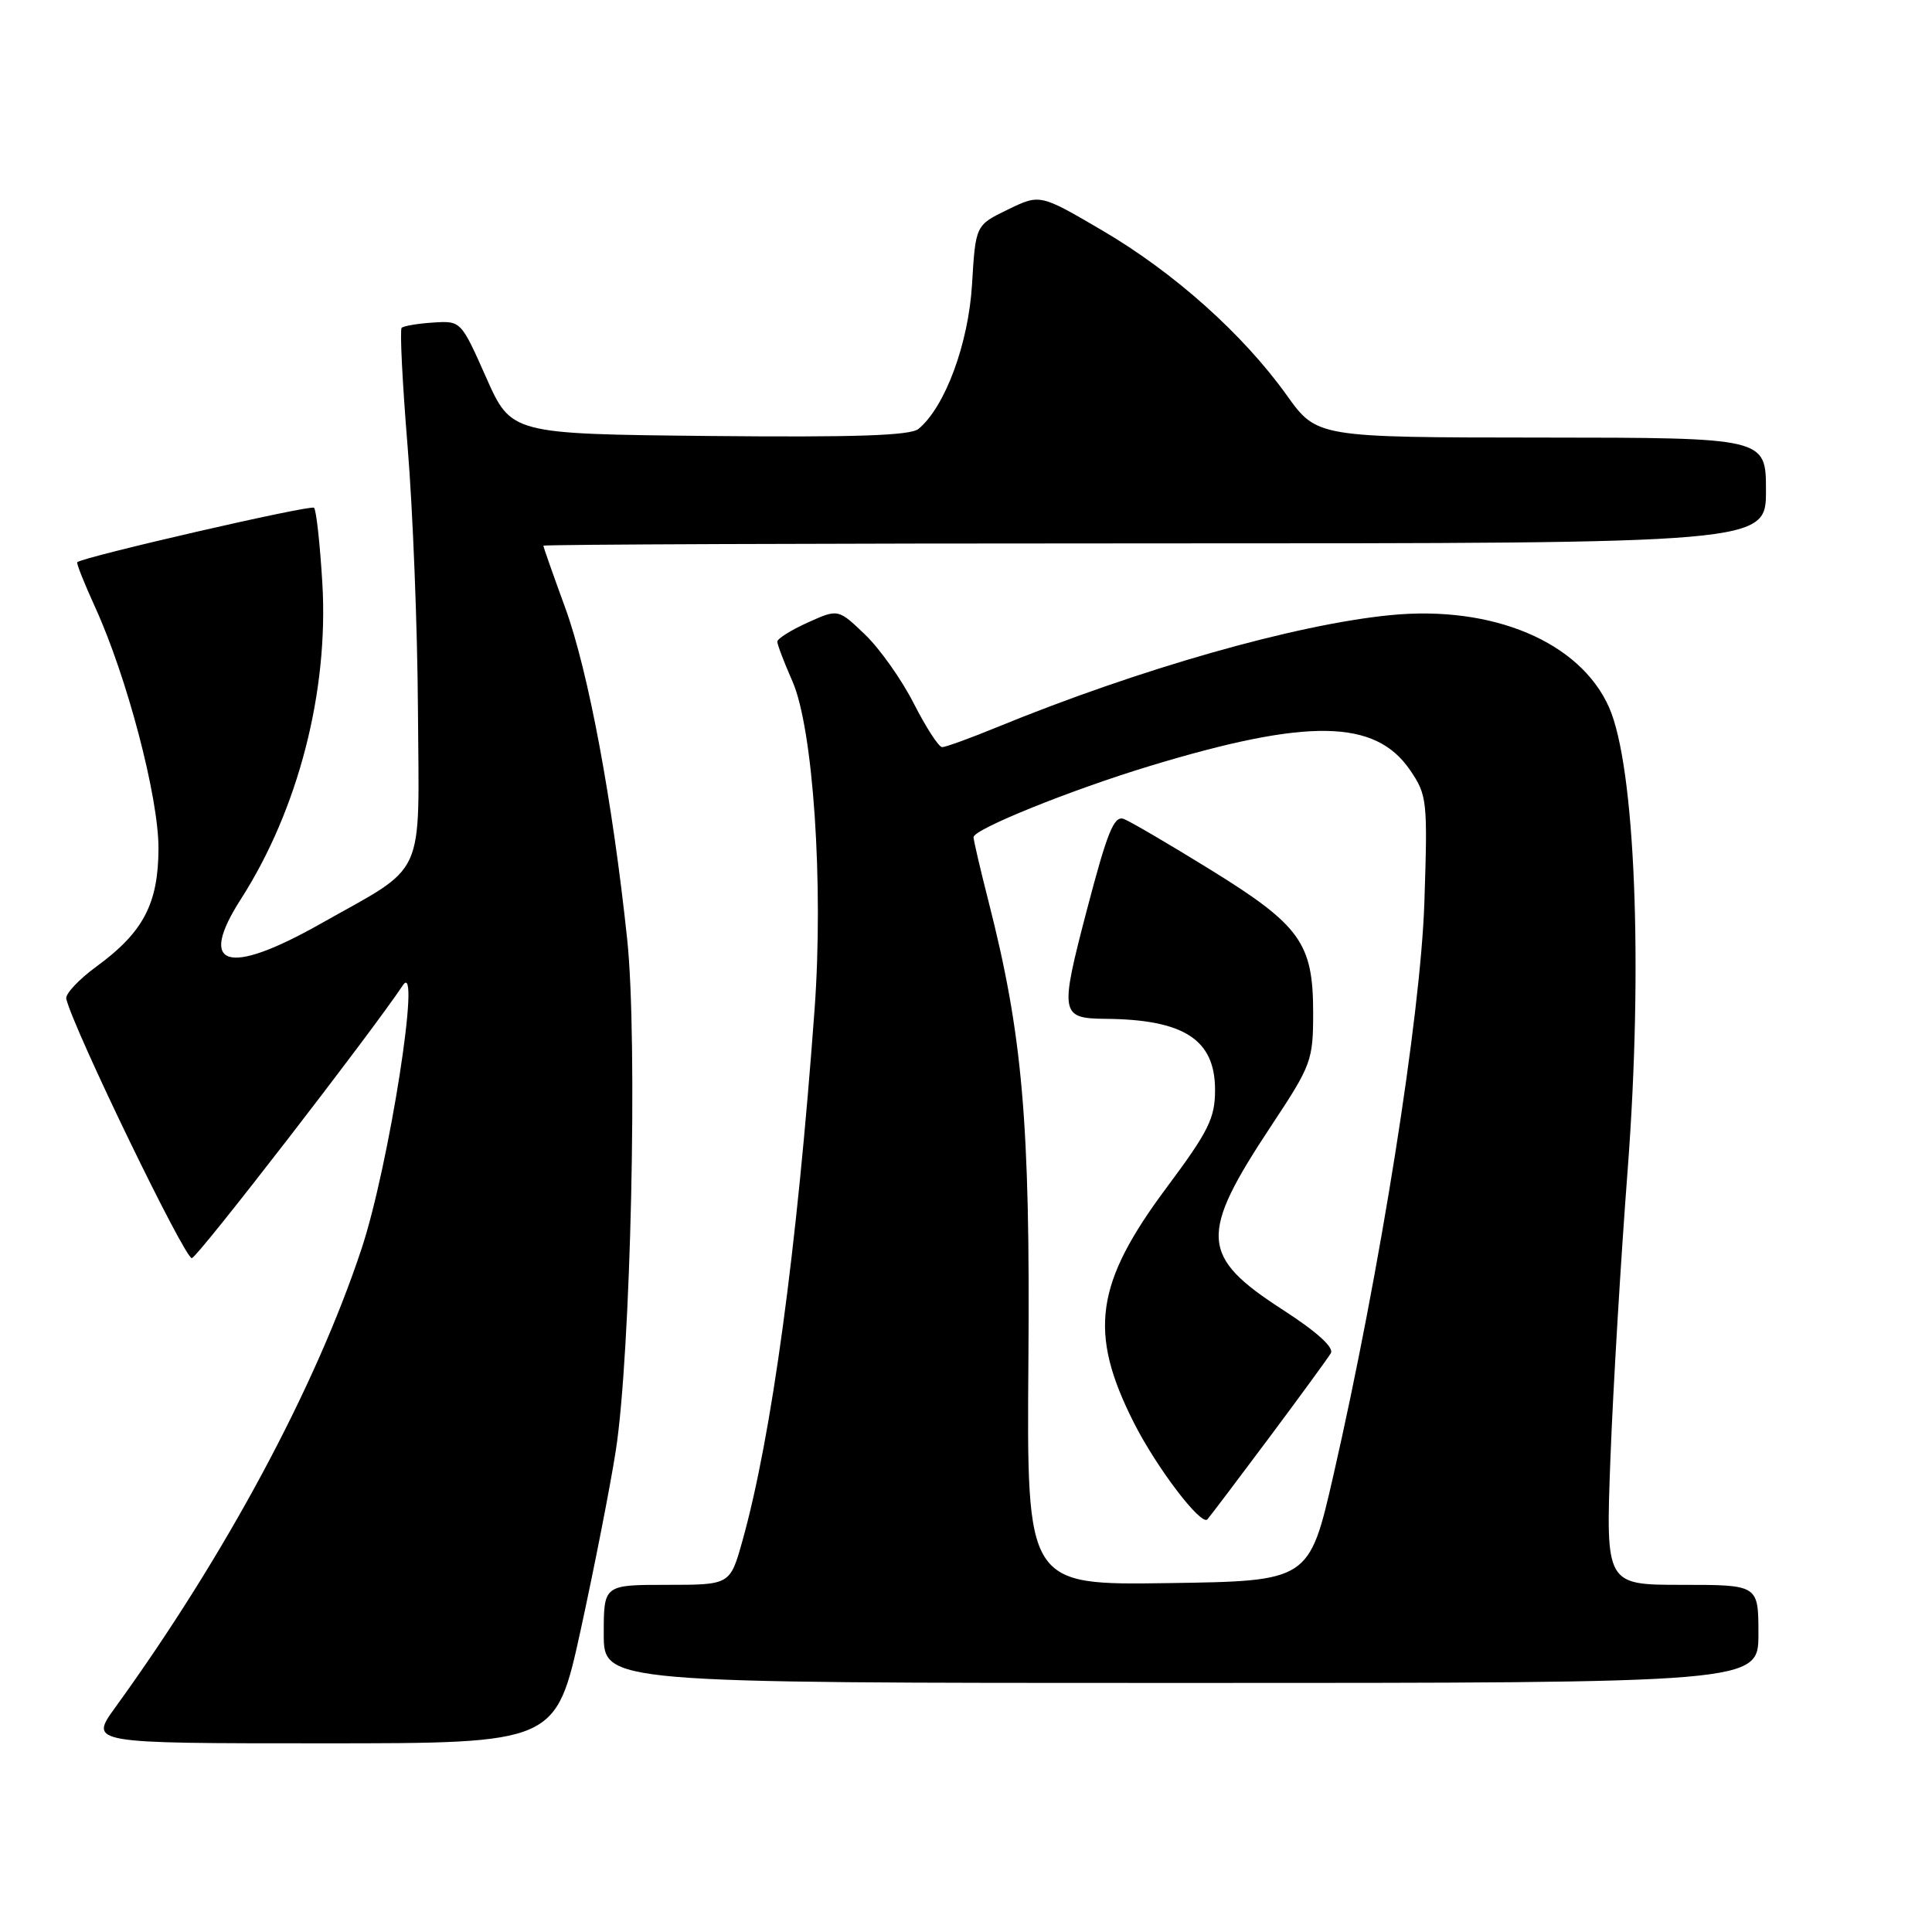 <?xml version="1.0" encoding="UTF-8" standalone="no"?>
<!DOCTYPE svg PUBLIC "-//W3C//DTD SVG 1.1//EN" "http://www.w3.org/Graphics/SVG/1.1/DTD/svg11.dtd" >
<svg xmlns="http://www.w3.org/2000/svg" xmlns:xlink="http://www.w3.org/1999/xlink" version="1.1" viewBox="0 0 256 256">
 <g >
 <path fill="currentColor"
d=" M 76.94 216.00 C 78.74 207.74 80.84 197.06 81.59 192.25 C 83.59 179.47 84.52 137.92 83.11 124.50 C 81.16 106.08 77.96 88.96 74.91 80.58 C 73.31 76.20 72.00 72.48 72.00 72.31 C 72.00 72.14 108.45 72.00 153.00 72.00 C 234.00 72.00 234.00 72.00 234.00 65.00 C 234.00 58.00 234.00 58.00 204.25 57.98 C 174.50 57.96 174.50 57.96 170.50 52.37 C 164.72 44.29 155.57 36.11 146.08 30.55 C 137.81 25.70 137.81 25.70 133.54 27.77 C 129.27 29.84 129.27 29.84 128.80 37.67 C 128.33 45.54 125.23 53.91 121.71 56.83 C 120.64 57.72 113.34 57.96 94.00 57.77 C 67.74 57.50 67.74 57.50 64.41 50.00 C 61.08 42.51 61.08 42.50 57.39 42.74 C 55.35 42.87 53.48 43.19 53.22 43.44 C 52.97 43.70 53.32 50.77 54.01 59.16 C 54.70 67.54 55.32 83.26 55.38 94.09 C 55.52 116.90 56.66 114.40 42.41 122.44 C 30.10 129.38 26.14 128.14 31.91 119.15 C 39.52 107.28 43.57 91.59 42.71 77.24 C 42.40 72.06 41.91 67.58 41.61 67.28 C 41.19 66.85 11.22 73.74 10.24 74.49 C 10.09 74.60 11.15 77.27 12.59 80.42 C 16.81 89.64 21.00 105.56 21.00 112.38 C 20.99 119.72 19.00 123.53 12.78 128.07 C 10.43 129.79 8.63 131.71 8.78 132.35 C 9.78 136.46 24.57 166.98 25.43 166.71 C 26.33 166.43 49.20 136.84 53.38 130.56 C 55.88 126.79 51.54 154.52 47.91 165.46 C 41.81 183.86 29.89 206.05 15.27 226.25 C 11.83 231.00 11.83 231.00 42.74 231.00 C 73.65 231.00 73.65 231.00 76.94 216.00 Z  M 233.00 216.50 C 233.00 210.00 233.00 210.00 222.88 210.00 C 212.76 210.00 212.76 210.00 213.39 193.25 C 213.74 184.04 214.77 166.79 215.68 154.93 C 217.73 127.94 216.67 101.56 213.21 93.73 C 209.37 85.06 197.79 80.17 184.22 81.51 C 171.61 82.75 150.94 88.64 132.08 96.37 C 128.55 97.82 125.29 99.00 124.84 99.00 C 124.39 99.00 122.71 96.41 121.10 93.25 C 119.50 90.09 116.58 85.96 114.62 84.08 C 111.06 80.67 111.06 80.67 107.03 82.49 C 104.81 83.49 103.00 84.63 103.00 85.02 C 103.00 85.42 103.90 87.77 104.99 90.25 C 107.75 96.49 109.15 117.19 107.93 133.82 C 105.60 165.69 102.24 190.38 98.37 204.19 C 96.74 210.00 96.74 210.00 88.37 210.00 C 80.00 210.00 80.00 210.00 80.00 216.50 C 80.00 223.00 80.00 223.00 156.50 223.00 C 233.00 223.00 233.00 223.00 233.00 216.50 Z  M 136.27 180.27 C 136.51 148.72 135.50 137.11 130.97 119.39 C 129.89 115.15 129.00 111.34 129.00 110.93 C 129.00 109.88 141.88 104.67 152.42 101.48 C 173.32 95.14 182.23 95.29 186.84 102.04 C 189.10 105.36 189.18 106.05 188.74 119.50 C 188.25 134.58 182.87 168.45 176.68 195.50 C 173.47 209.50 173.47 209.50 154.76 209.77 C 136.04 210.04 136.04 210.04 136.27 180.27 Z  M 168.17 190.50 C 172.27 185.00 175.95 179.97 176.34 179.31 C 176.79 178.55 174.49 176.47 170.00 173.57 C 158.99 166.45 158.82 163.71 168.52 149.06 C 173.78 141.11 174.00 140.51 174.00 134.14 C 173.99 124.95 172.30 122.60 160.36 115.22 C 154.94 111.87 149.79 108.86 148.92 108.52 C 147.62 108.02 146.74 110.18 144.02 120.56 C 140.40 134.40 140.49 134.94 146.50 135.00 C 156.89 135.09 161.00 137.75 161.00 144.41 C 161.00 148.17 160.16 149.87 154.62 157.31 C 145.10 170.07 144.19 176.53 150.23 188.49 C 153.24 194.46 159.17 202.25 159.99 201.32 C 160.38 200.87 164.06 196.00 168.17 190.50 Z "/>
</g>
</svg>